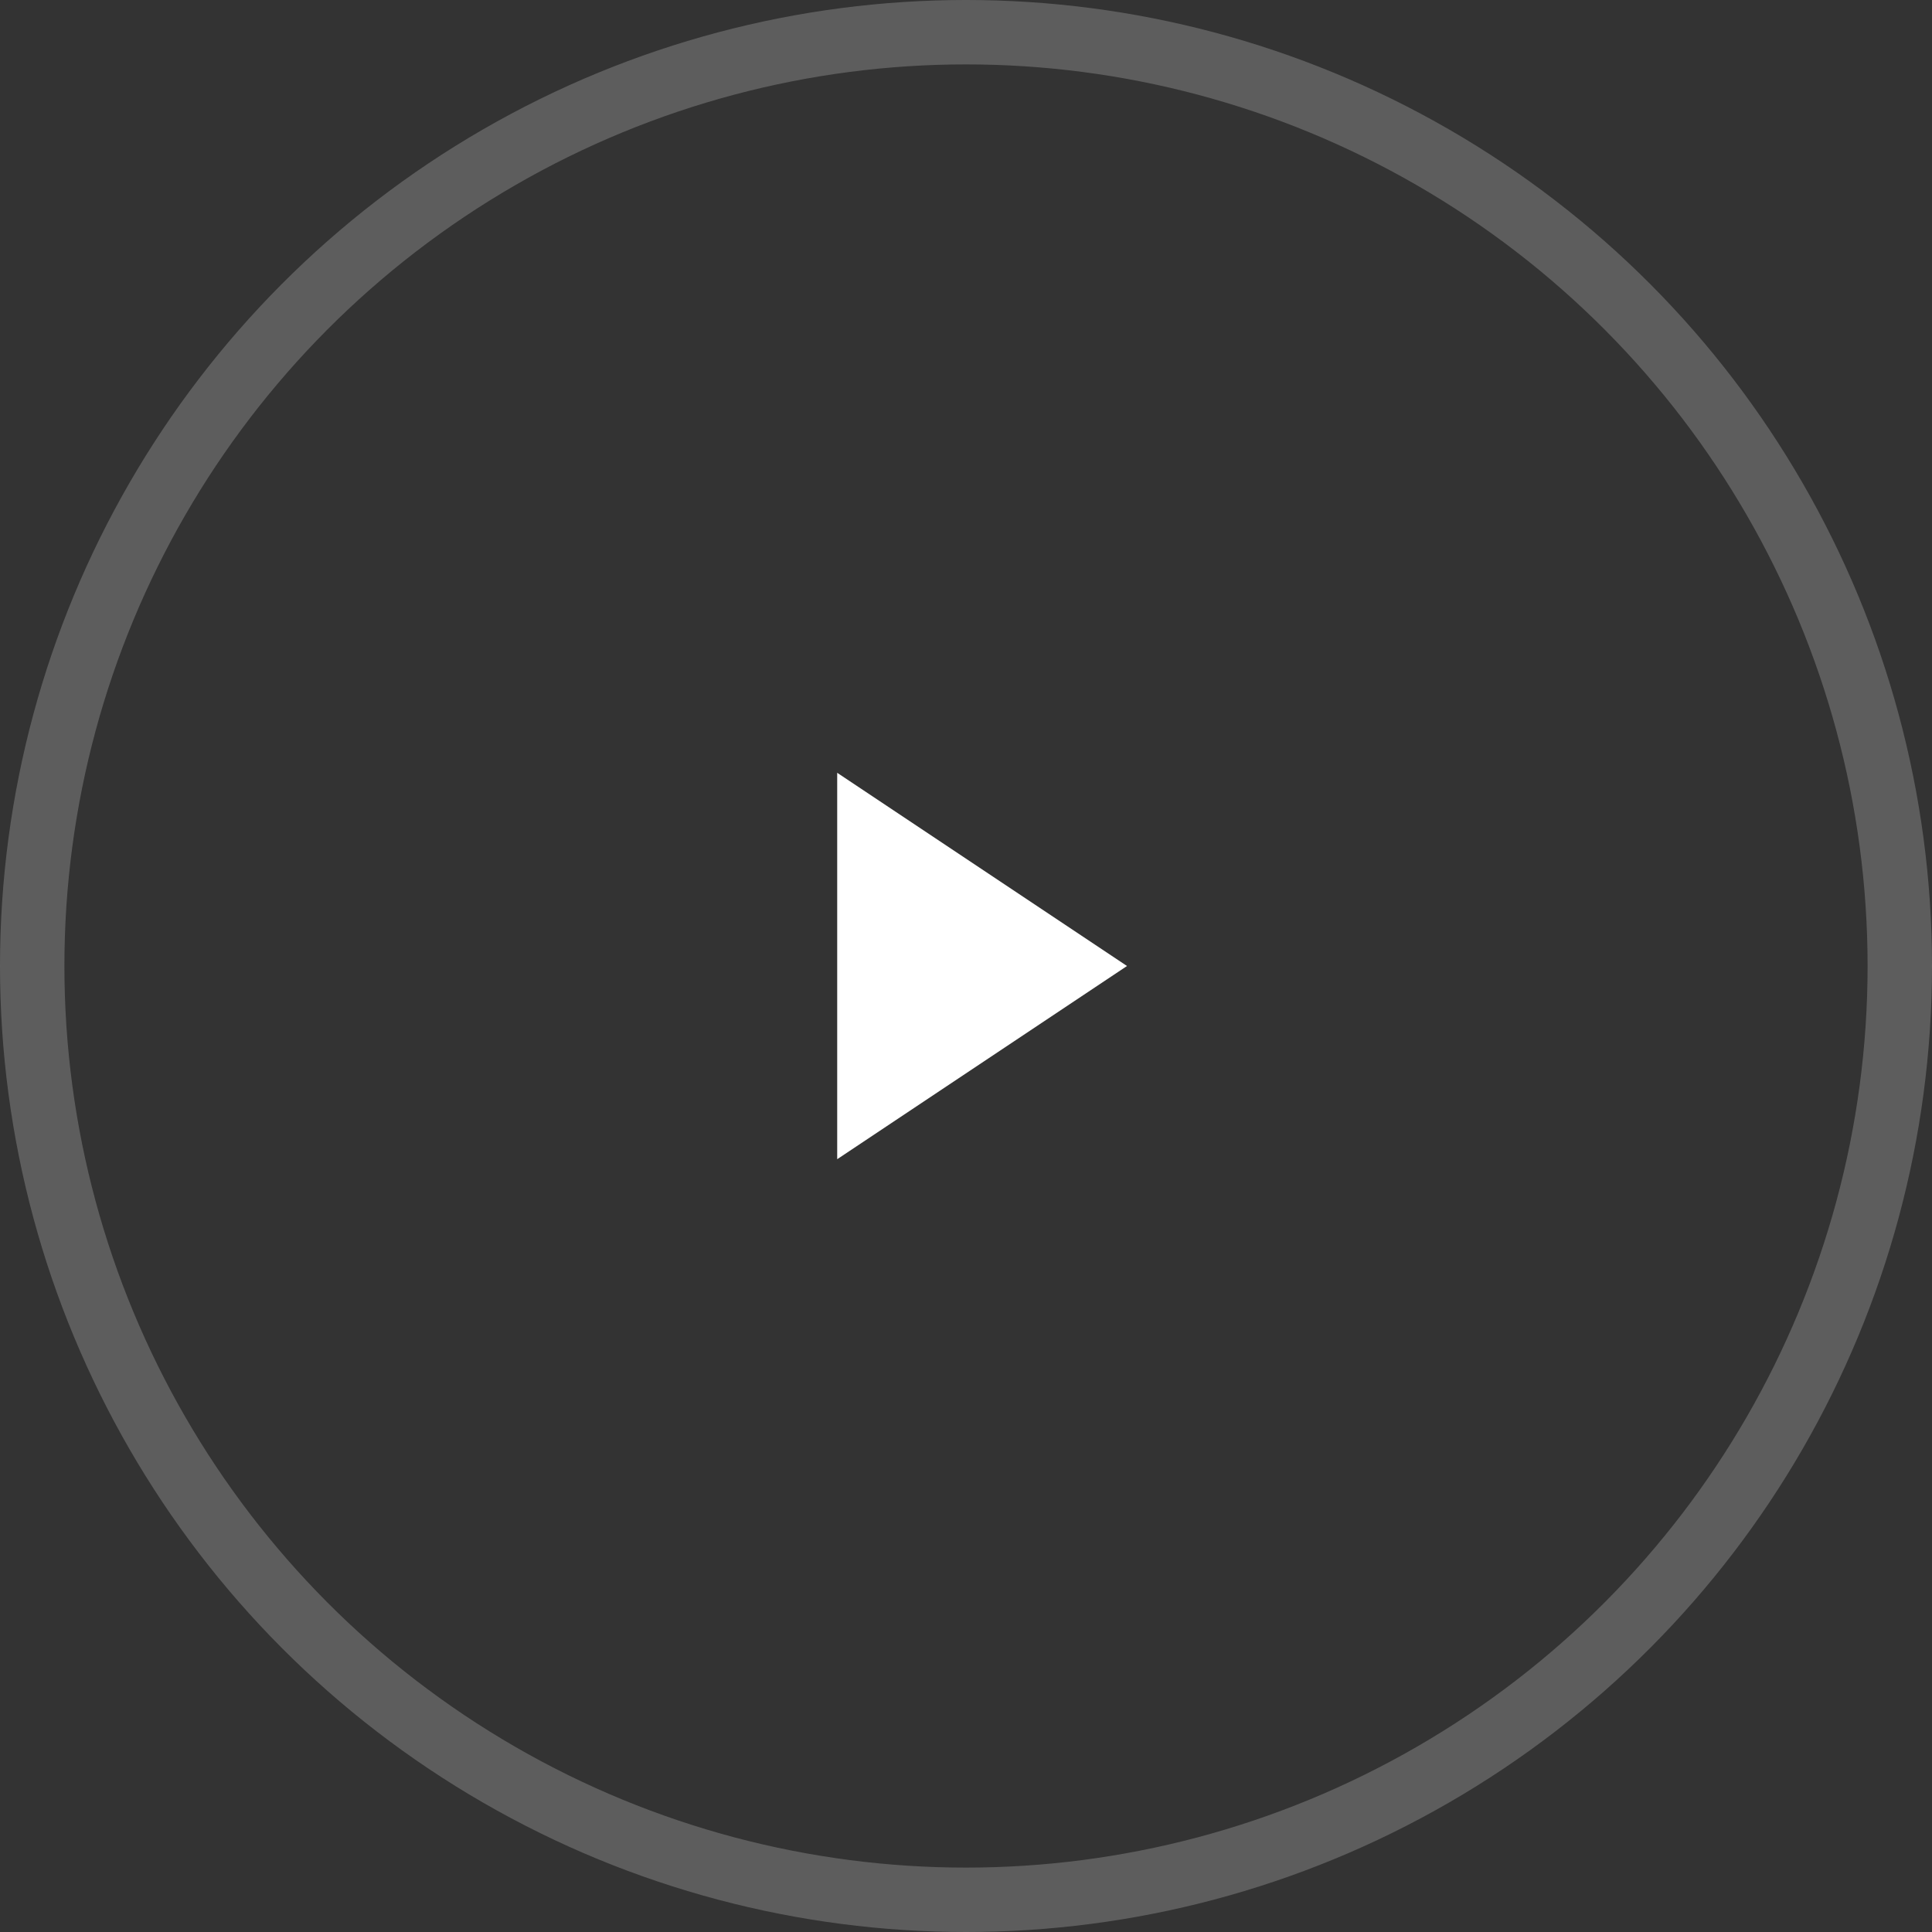 <svg width="60" height="60" viewBox="0 0 60 60" fill="none" xmlns="http://www.w3.org/2000/svg">
<rect x="0" y="0" width="60" height="60" fill="#333333" stroke="none"/>
<path d="M35 30L26 24V36L35 30Z" fill="white"/>
<circle cx="30" cy="30" r="29" stroke="#888888" stroke-opacity="0.5" stroke-width="2"/>
</svg>
